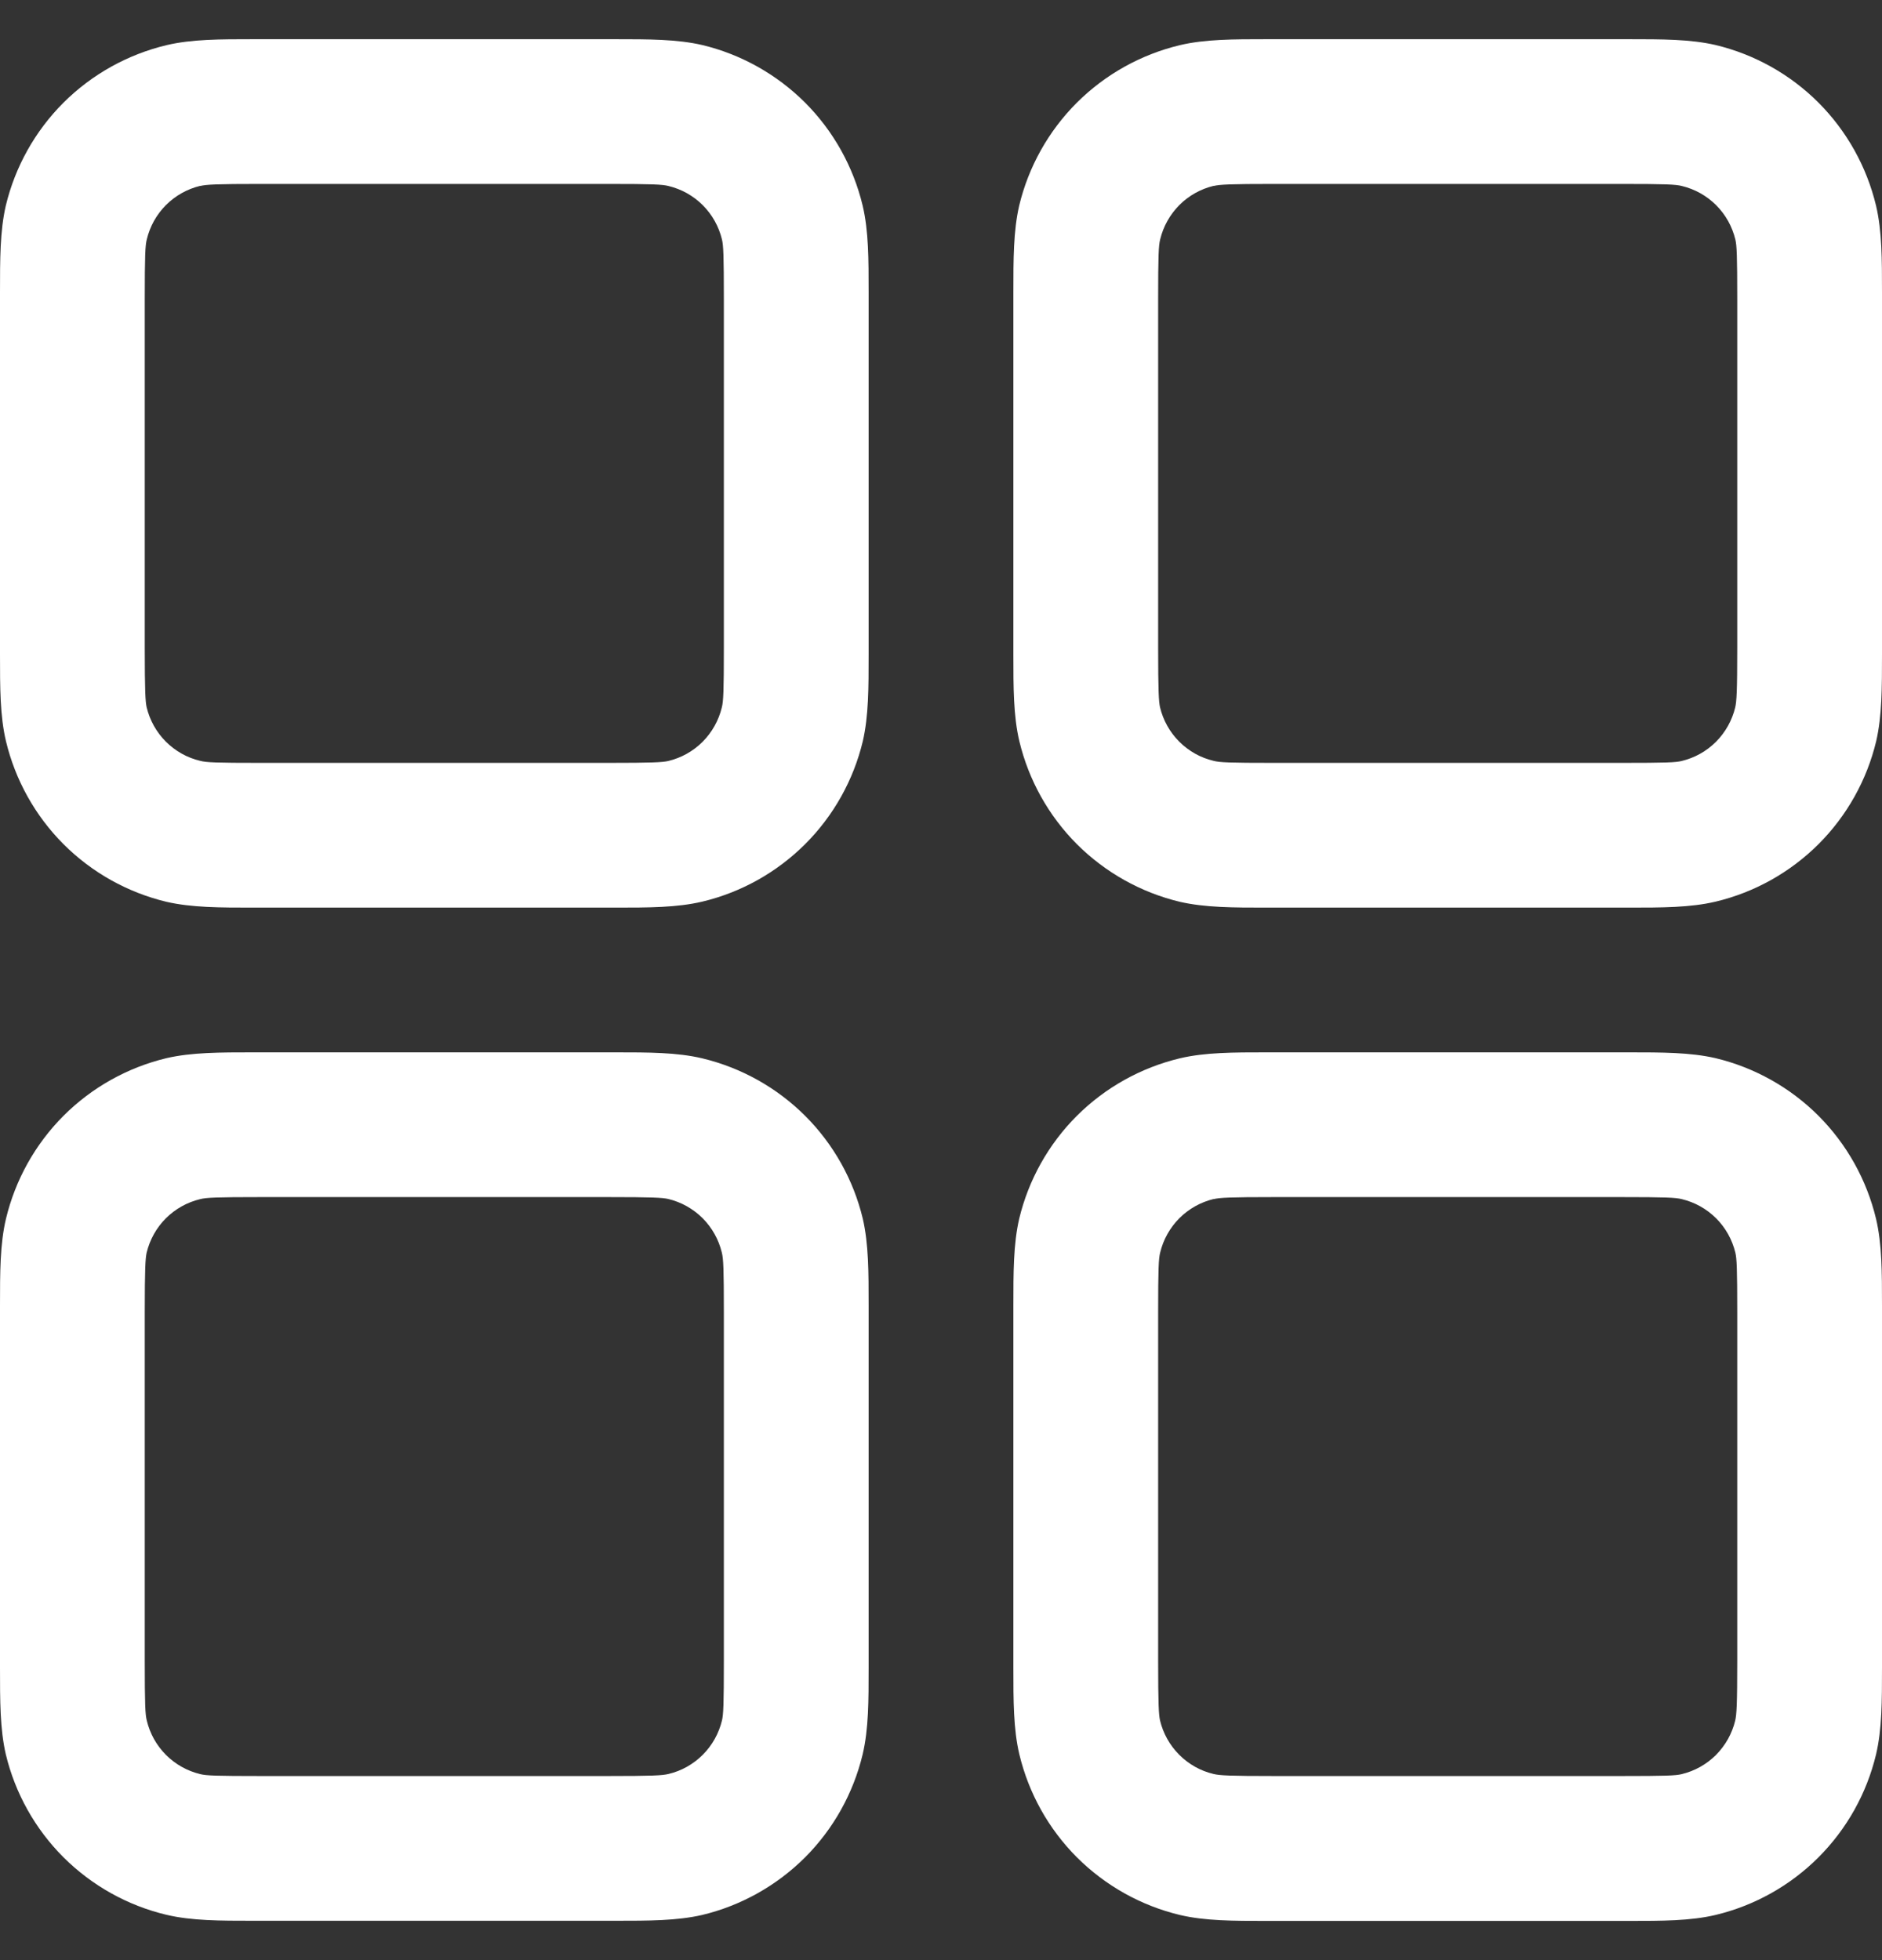 <svg width="24" height="25" viewBox="0 0 24 25" fill="none" xmlns="http://www.w3.org/2000/svg">
<rect x="0" y="0" width="24" height="25" fill="#333333" stroke="none"/>
<path fill-rule="evenodd" clip-rule="evenodd" d="M3.323 0.5H3.231C2.808 0.5 2.444 0.5 2.123 0.576C1.626 0.695 1.171 0.949 0.809 1.31C0.448 1.671 0.193 2.126 0.074 2.623C-6.70552e-08 2.944 0 3.306 0 3.731V8.346C0 8.768 1.49012e-08 9.132 0.076 9.453C0.195 9.95 0.449 10.405 0.81 10.767C1.171 11.128 1.626 11.383 2.123 11.502C2.444 11.576 2.806 11.576 3.231 11.576H7.846C8.269 11.576 8.633 11.576 8.954 11.5C9.451 11.382 9.906 11.127 10.268 10.766C10.629 10.405 10.884 9.95 11.003 9.453C11.077 9.132 11.077 8.77 11.077 8.346V3.731C11.077 3.308 11.077 2.944 11.001 2.623C10.882 2.126 10.628 1.671 10.267 1.309C9.905 0.948 9.451 0.693 8.954 0.574C8.633 0.5 8.271 0.5 7.846 0.5H7.754H3.323ZM2.553 2.372C2.633 2.353 2.756 2.346 3.323 2.346H7.754C8.322 2.346 8.444 2.352 8.524 2.372C8.69 2.412 8.841 2.496 8.962 2.617C9.082 2.737 9.167 2.889 9.207 3.055C9.225 3.132 9.231 3.254 9.231 3.823V8.253C9.231 8.822 9.225 8.944 9.205 9.023C9.165 9.189 9.08 9.34 8.96 9.461C8.839 9.582 8.688 9.666 8.522 9.706C8.446 9.723 8.324 9.73 7.754 9.73H3.323C2.754 9.73 2.633 9.725 2.553 9.704C2.387 9.665 2.236 9.58 2.115 9.459C1.995 9.339 1.91 9.187 1.87 9.021C1.854 8.945 1.846 8.824 1.846 8.253V3.823C1.846 3.254 1.852 3.132 1.872 3.053C1.912 2.887 1.996 2.736 2.117 2.615C2.238 2.494 2.389 2.41 2.555 2.37M16.246 0.5H16.154C15.731 0.5 15.367 0.5 15.046 0.576C14.549 0.695 14.094 0.949 13.732 1.31C13.371 1.671 13.116 2.126 12.997 2.623C12.923 2.944 12.923 3.306 12.923 3.731V8.346C12.923 8.768 12.923 9.132 12.999 9.453C13.118 9.95 13.372 10.405 13.733 10.767C14.095 11.128 14.549 11.383 15.046 11.502C15.367 11.576 15.729 11.576 16.154 11.576H20.769C21.192 11.576 21.556 11.576 21.877 11.5C22.374 11.382 22.829 11.127 23.191 10.766C23.552 10.405 23.807 9.95 23.926 9.453C24 9.132 24 8.77 24 8.346V3.731C24 3.308 24 2.944 23.924 2.623C23.805 2.126 23.551 1.671 23.19 1.309C22.829 0.948 22.374 0.693 21.877 0.574C21.556 0.5 21.194 0.5 20.769 0.5H20.677H16.246ZM15.476 2.372C15.556 2.353 15.679 2.346 16.246 2.346H20.677C21.245 2.346 21.367 2.352 21.447 2.372C21.613 2.412 21.764 2.496 21.885 2.617C22.005 2.737 22.09 2.889 22.13 3.055C22.148 3.132 22.154 3.254 22.154 3.823V8.253C22.154 8.822 22.146 8.944 22.128 9.023C22.088 9.189 22.003 9.34 21.883 9.461C21.762 9.582 21.611 9.666 21.445 9.706C21.367 9.725 21.245 9.73 20.677 9.73H16.246C15.678 9.73 15.556 9.725 15.476 9.704C15.31 9.665 15.159 9.58 15.038 9.459C14.918 9.339 14.833 9.187 14.793 9.021C14.777 8.945 14.769 8.824 14.769 8.253V3.823C14.769 3.254 14.775 3.132 14.795 3.053C14.835 2.887 14.92 2.736 15.04 2.615C15.161 2.494 15.312 2.41 15.478 2.37M3.231 13.422H7.846C8.269 13.422 8.633 13.422 8.954 13.498C9.451 13.617 9.906 13.871 10.268 14.232C10.629 14.593 10.884 15.048 11.003 15.545C11.077 15.866 11.077 16.228 11.077 16.653V21.268C11.077 21.69 11.077 22.054 11.001 22.375C10.882 22.872 10.628 23.327 10.267 23.689C9.905 24.05 9.451 24.305 8.954 24.424C8.633 24.498 8.271 24.498 7.846 24.498H3.231C2.808 24.498 2.444 24.498 2.123 24.422C1.626 24.304 1.171 24.049 0.809 23.688C0.448 23.327 0.193 22.872 0.074 22.375C-6.70552e-08 22.054 0 21.692 0 21.268V16.653C0 16.23 1.49012e-08 15.866 0.076 15.545C0.195 15.048 0.449 14.593 0.81 14.231C1.171 13.87 1.626 13.615 2.123 13.496C2.444 13.422 2.806 13.422 3.231 13.422ZM3.323 15.268C2.754 15.268 2.633 15.274 2.553 15.294C2.387 15.334 2.236 15.418 2.115 15.539C1.995 15.659 1.91 15.811 1.87 15.977C1.854 16.053 1.846 16.174 1.846 16.745V21.175C1.846 21.744 1.852 21.866 1.872 21.945C1.912 22.111 1.996 22.262 2.117 22.383C2.238 22.504 2.389 22.588 2.555 22.628C2.633 22.647 2.754 22.652 3.323 22.652H7.754C8.322 22.652 8.444 22.645 8.524 22.626C8.69 22.587 8.841 22.502 8.962 22.381C9.082 22.261 9.167 22.109 9.207 21.943C9.225 21.866 9.231 21.744 9.231 21.175V16.745C9.231 16.176 9.225 16.055 9.205 15.975C9.165 15.809 9.08 15.658 8.96 15.537C8.839 15.417 8.688 15.332 8.522 15.292C8.446 15.275 8.324 15.268 7.754 15.268H3.323ZM16.246 13.422H16.154C15.731 13.422 15.367 13.422 15.046 13.498C14.549 13.617 14.094 13.871 13.732 14.232C13.371 14.593 13.116 15.048 12.997 15.545C12.923 15.866 12.923 16.228 12.923 16.653V21.268C12.923 21.69 12.923 22.054 12.999 22.375C13.118 22.872 13.372 23.327 13.733 23.689C14.095 24.05 14.549 24.305 15.046 24.424C15.367 24.5 15.731 24.5 16.154 24.5H20.769C21.192 24.5 21.556 24.5 21.877 24.424C22.374 24.305 22.828 24.051 23.189 23.69C23.551 23.328 23.805 22.874 23.924 22.377C24 22.056 24 21.692 24 21.27V16.653C24 16.23 24 15.866 23.924 15.545C23.805 15.048 23.551 14.593 23.19 14.231C22.829 13.87 22.374 13.615 21.877 13.496C21.556 13.422 21.194 13.422 20.769 13.422H20.677H16.246ZM15.476 15.294C15.556 15.275 15.679 15.268 16.246 15.268H20.677C21.245 15.268 21.367 15.274 21.447 15.294C21.613 15.334 21.764 15.418 21.885 15.539C22.005 15.659 22.09 15.811 22.13 15.977C22.148 16.055 22.154 16.176 22.154 16.745V21.175C22.154 21.744 22.146 21.866 22.128 21.945C22.088 22.111 22.003 22.262 21.883 22.383C21.762 22.504 21.611 22.588 21.445 22.628C21.367 22.647 21.245 22.652 20.677 22.652H16.246C15.678 22.652 15.556 22.645 15.476 22.626C15.31 22.587 15.159 22.502 15.038 22.381C14.918 22.261 14.833 22.109 14.793 21.943C14.777 21.868 14.769 21.746 14.769 21.175V16.745C14.769 16.176 14.775 16.055 14.795 15.975C14.835 15.809 14.92 15.658 15.04 15.537C15.161 15.417 15.312 15.332 15.478 15.292" fill="white"/>
</svg>
